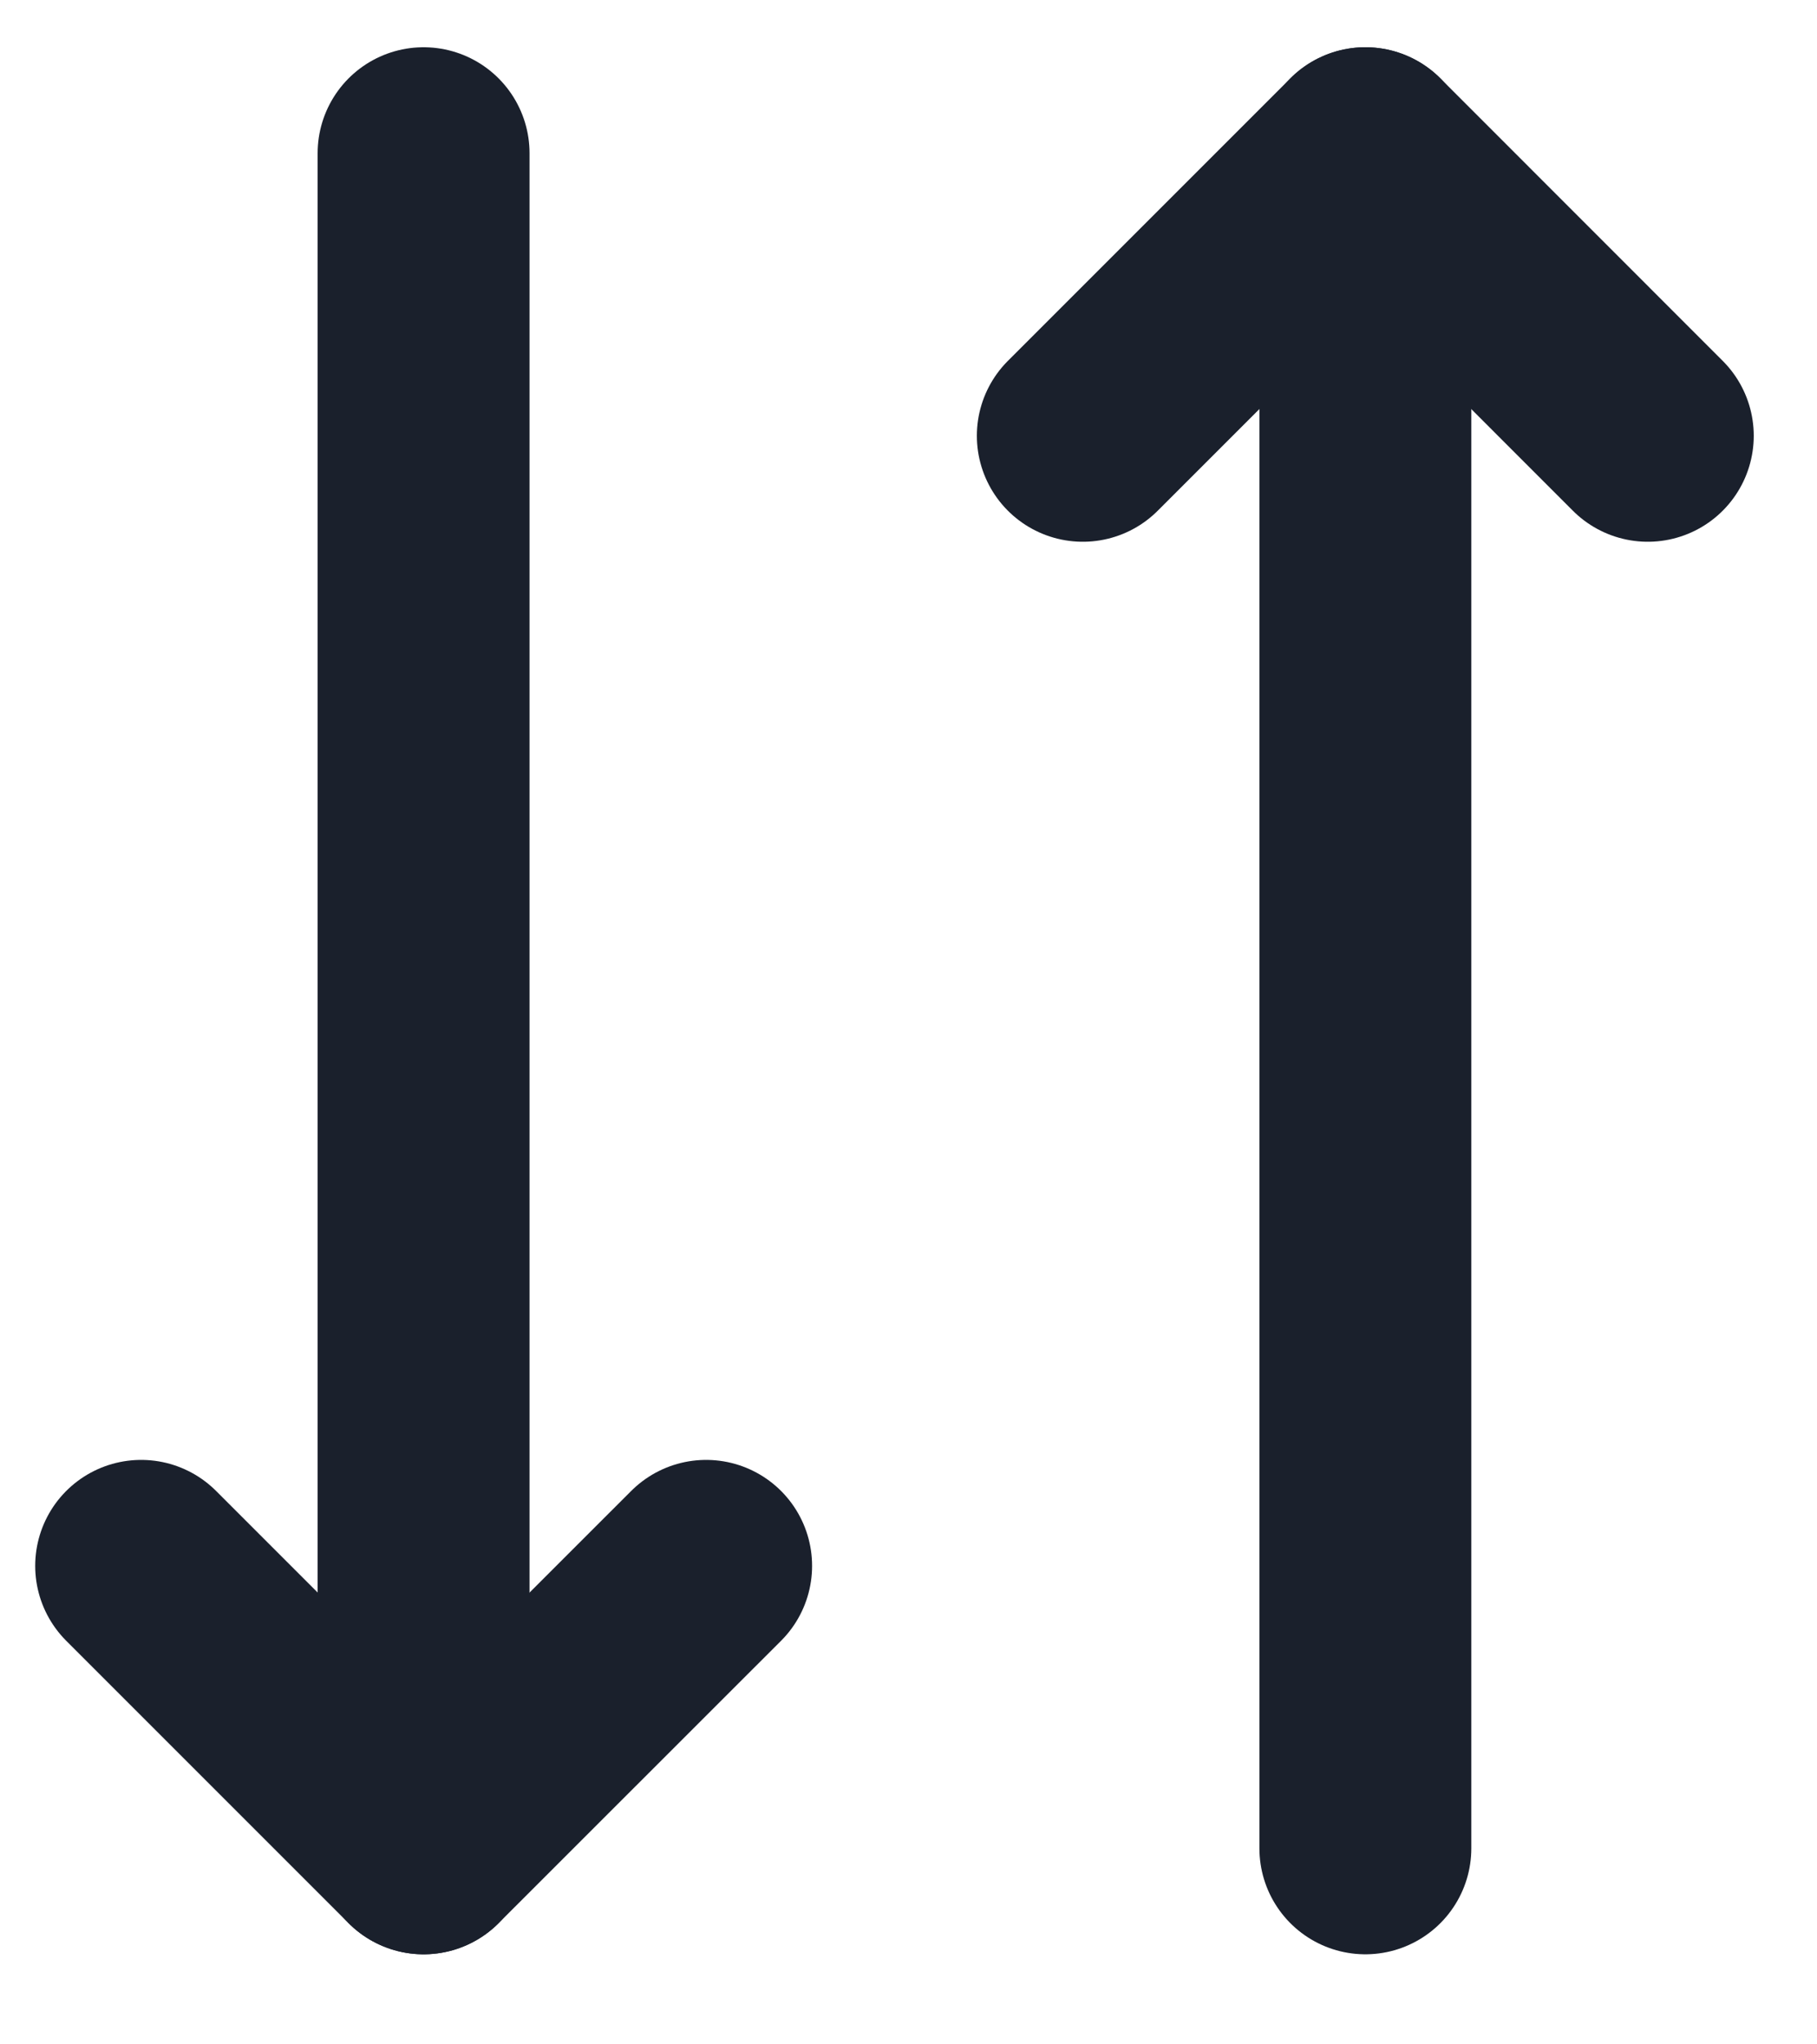 <svg width="16" height="18" viewBox="0 0 16 18" fill="none" xmlns="http://www.w3.org/2000/svg">
<path d="M12.023 1.349V16.274" stroke="#1A202C" stroke-width="1.866" stroke-linecap="round" stroke-linejoin="round"/>
<path d="M6.218 13.787L3.73 16.274L1.243 13.787" stroke="#1A202C" stroke-width="1.866" stroke-linecap="round" stroke-linejoin="round"/>
<path d="M3.73 16.274V1.349" stroke="#1A202C" stroke-width="1.866" stroke-linecap="round" stroke-linejoin="round"/>
<path d="M14.51 3.837L12.023 1.349L9.535 3.837" stroke="#1A202C" stroke-width="1.866" stroke-linecap="round" stroke-linejoin="round"/>
</svg>
